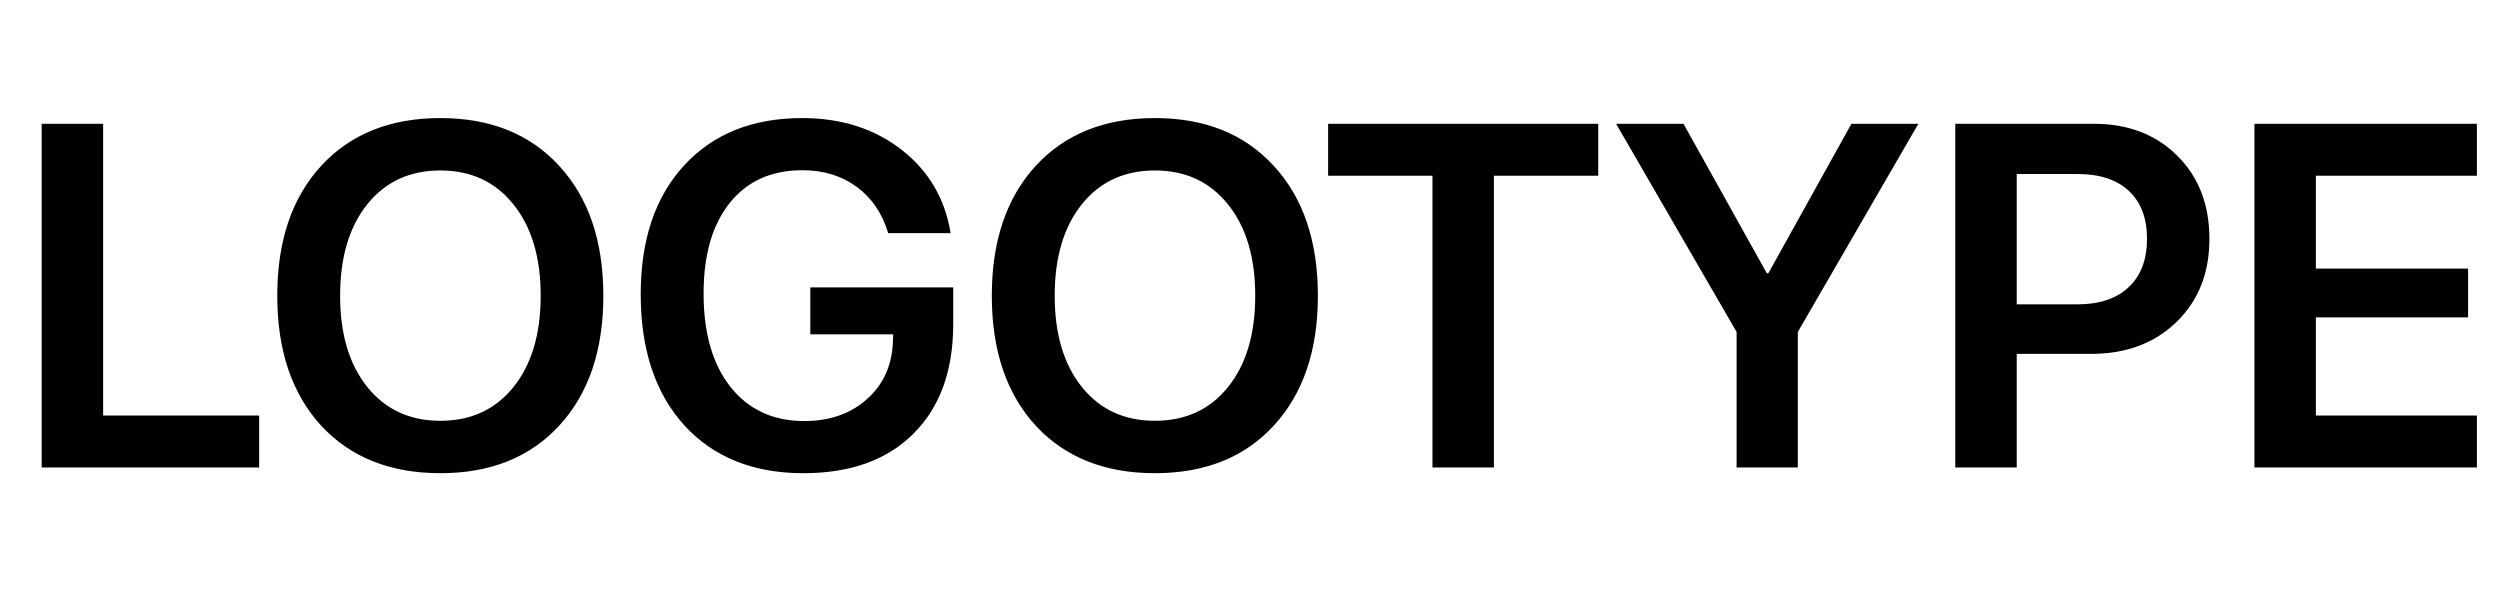<svg width="123" height="29" viewBox="0 0 123 29" fill="none" xmlns="http://www.w3.org/2000/svg">
<path d="M12.75 20.445V23H2.051V6.09H5.074V20.445H12.75ZM21.668 5.809C24.129 5.809 26.078 6.594 27.516 8.164C28.961 9.734 29.684 11.863 29.684 14.551C29.684 17.238 28.961 19.367 27.516 20.938C26.078 22.5 24.129 23.281 21.668 23.281C19.199 23.281 17.242 22.5 15.797 20.938C14.359 19.367 13.641 17.238 13.641 14.551C13.641 11.863 14.359 9.734 15.797 8.164C17.242 6.594 19.199 5.809 21.668 5.809ZM25.266 10.062C24.375 8.945 23.176 8.387 21.668 8.387C20.16 8.387 18.961 8.941 18.07 10.051C17.18 11.16 16.734 12.66 16.734 14.551C16.734 16.434 17.18 17.93 18.07 19.039C18.961 20.148 20.16 20.703 21.668 20.703C23.176 20.703 24.375 20.148 25.266 19.039C26.156 17.93 26.602 16.434 26.602 14.551C26.602 12.668 26.156 11.172 25.266 10.062ZM46.898 15.945C46.898 18.242 46.246 20.039 44.941 21.336C43.645 22.633 41.84 23.281 39.527 23.281C37.059 23.281 35.105 22.496 33.668 20.926C32.238 19.348 31.523 17.199 31.523 14.48C31.523 11.801 32.234 9.688 33.656 8.141C35.086 6.586 37.023 5.809 39.469 5.809C41.391 5.809 43.02 6.328 44.355 7.367C45.691 8.406 46.496 9.773 46.77 11.469H43.699C43.41 10.5 42.895 9.742 42.152 9.195C41.41 8.648 40.52 8.375 39.48 8.375C37.957 8.375 36.766 8.91 35.906 9.98C35.047 11.051 34.617 12.539 34.617 14.445C34.617 16.391 35.059 17.922 35.941 19.039C36.832 20.156 38.039 20.715 39.562 20.715C40.836 20.715 41.875 20.348 42.68 19.613C43.492 18.879 43.91 17.918 43.934 16.73L43.945 16.449H39.867V14.141H46.898V15.945ZM56.824 5.809C59.285 5.809 61.234 6.594 62.672 8.164C64.117 9.734 64.84 11.863 64.84 14.551C64.84 17.238 64.117 19.367 62.672 20.938C61.234 22.5 59.285 23.281 56.824 23.281C54.355 23.281 52.398 22.5 50.953 20.938C49.516 19.367 48.797 17.238 48.797 14.551C48.797 11.863 49.516 9.734 50.953 8.164C52.398 6.594 54.355 5.809 56.824 5.809ZM60.422 10.062C59.531 8.945 58.332 8.387 56.824 8.387C55.316 8.387 54.117 8.941 53.227 10.051C52.336 11.16 51.891 12.66 51.891 14.551C51.891 16.434 52.336 17.93 53.227 19.039C54.117 20.148 55.316 20.703 56.824 20.703C58.332 20.703 59.531 20.148 60.422 19.039C61.312 17.93 61.758 16.434 61.758 14.551C61.758 12.668 61.312 11.172 60.422 10.062ZM73.5 23H70.477V8.645H65.344V6.09H78.633V8.645H73.5V23ZM88.453 23H85.441V16.332L79.512 6.09H82.828L86.93 13.449H87L91.09 6.09H94.383L88.453 16.332V23ZM96.199 6.09H103.02C104.699 6.09 106.066 6.613 107.121 7.66C108.176 8.707 108.703 10.07 108.703 11.75C108.703 13.43 108.164 14.793 107.086 15.84C106.008 16.887 104.609 17.41 102.891 17.41H99.223V23H96.199V6.09ZM99.223 8.562V14.973H102.211C103.297 14.973 104.137 14.691 104.73 14.129C105.332 13.566 105.633 12.773 105.633 11.75C105.633 10.734 105.336 9.949 104.742 9.395C104.148 8.84 103.309 8.562 102.223 8.562H99.223ZM121.863 20.445V23H110.918V6.09H121.863V8.645H113.941V13.215H121.43V15.617H113.941V20.445H121.863Z" fill="black"/>
</svg>
